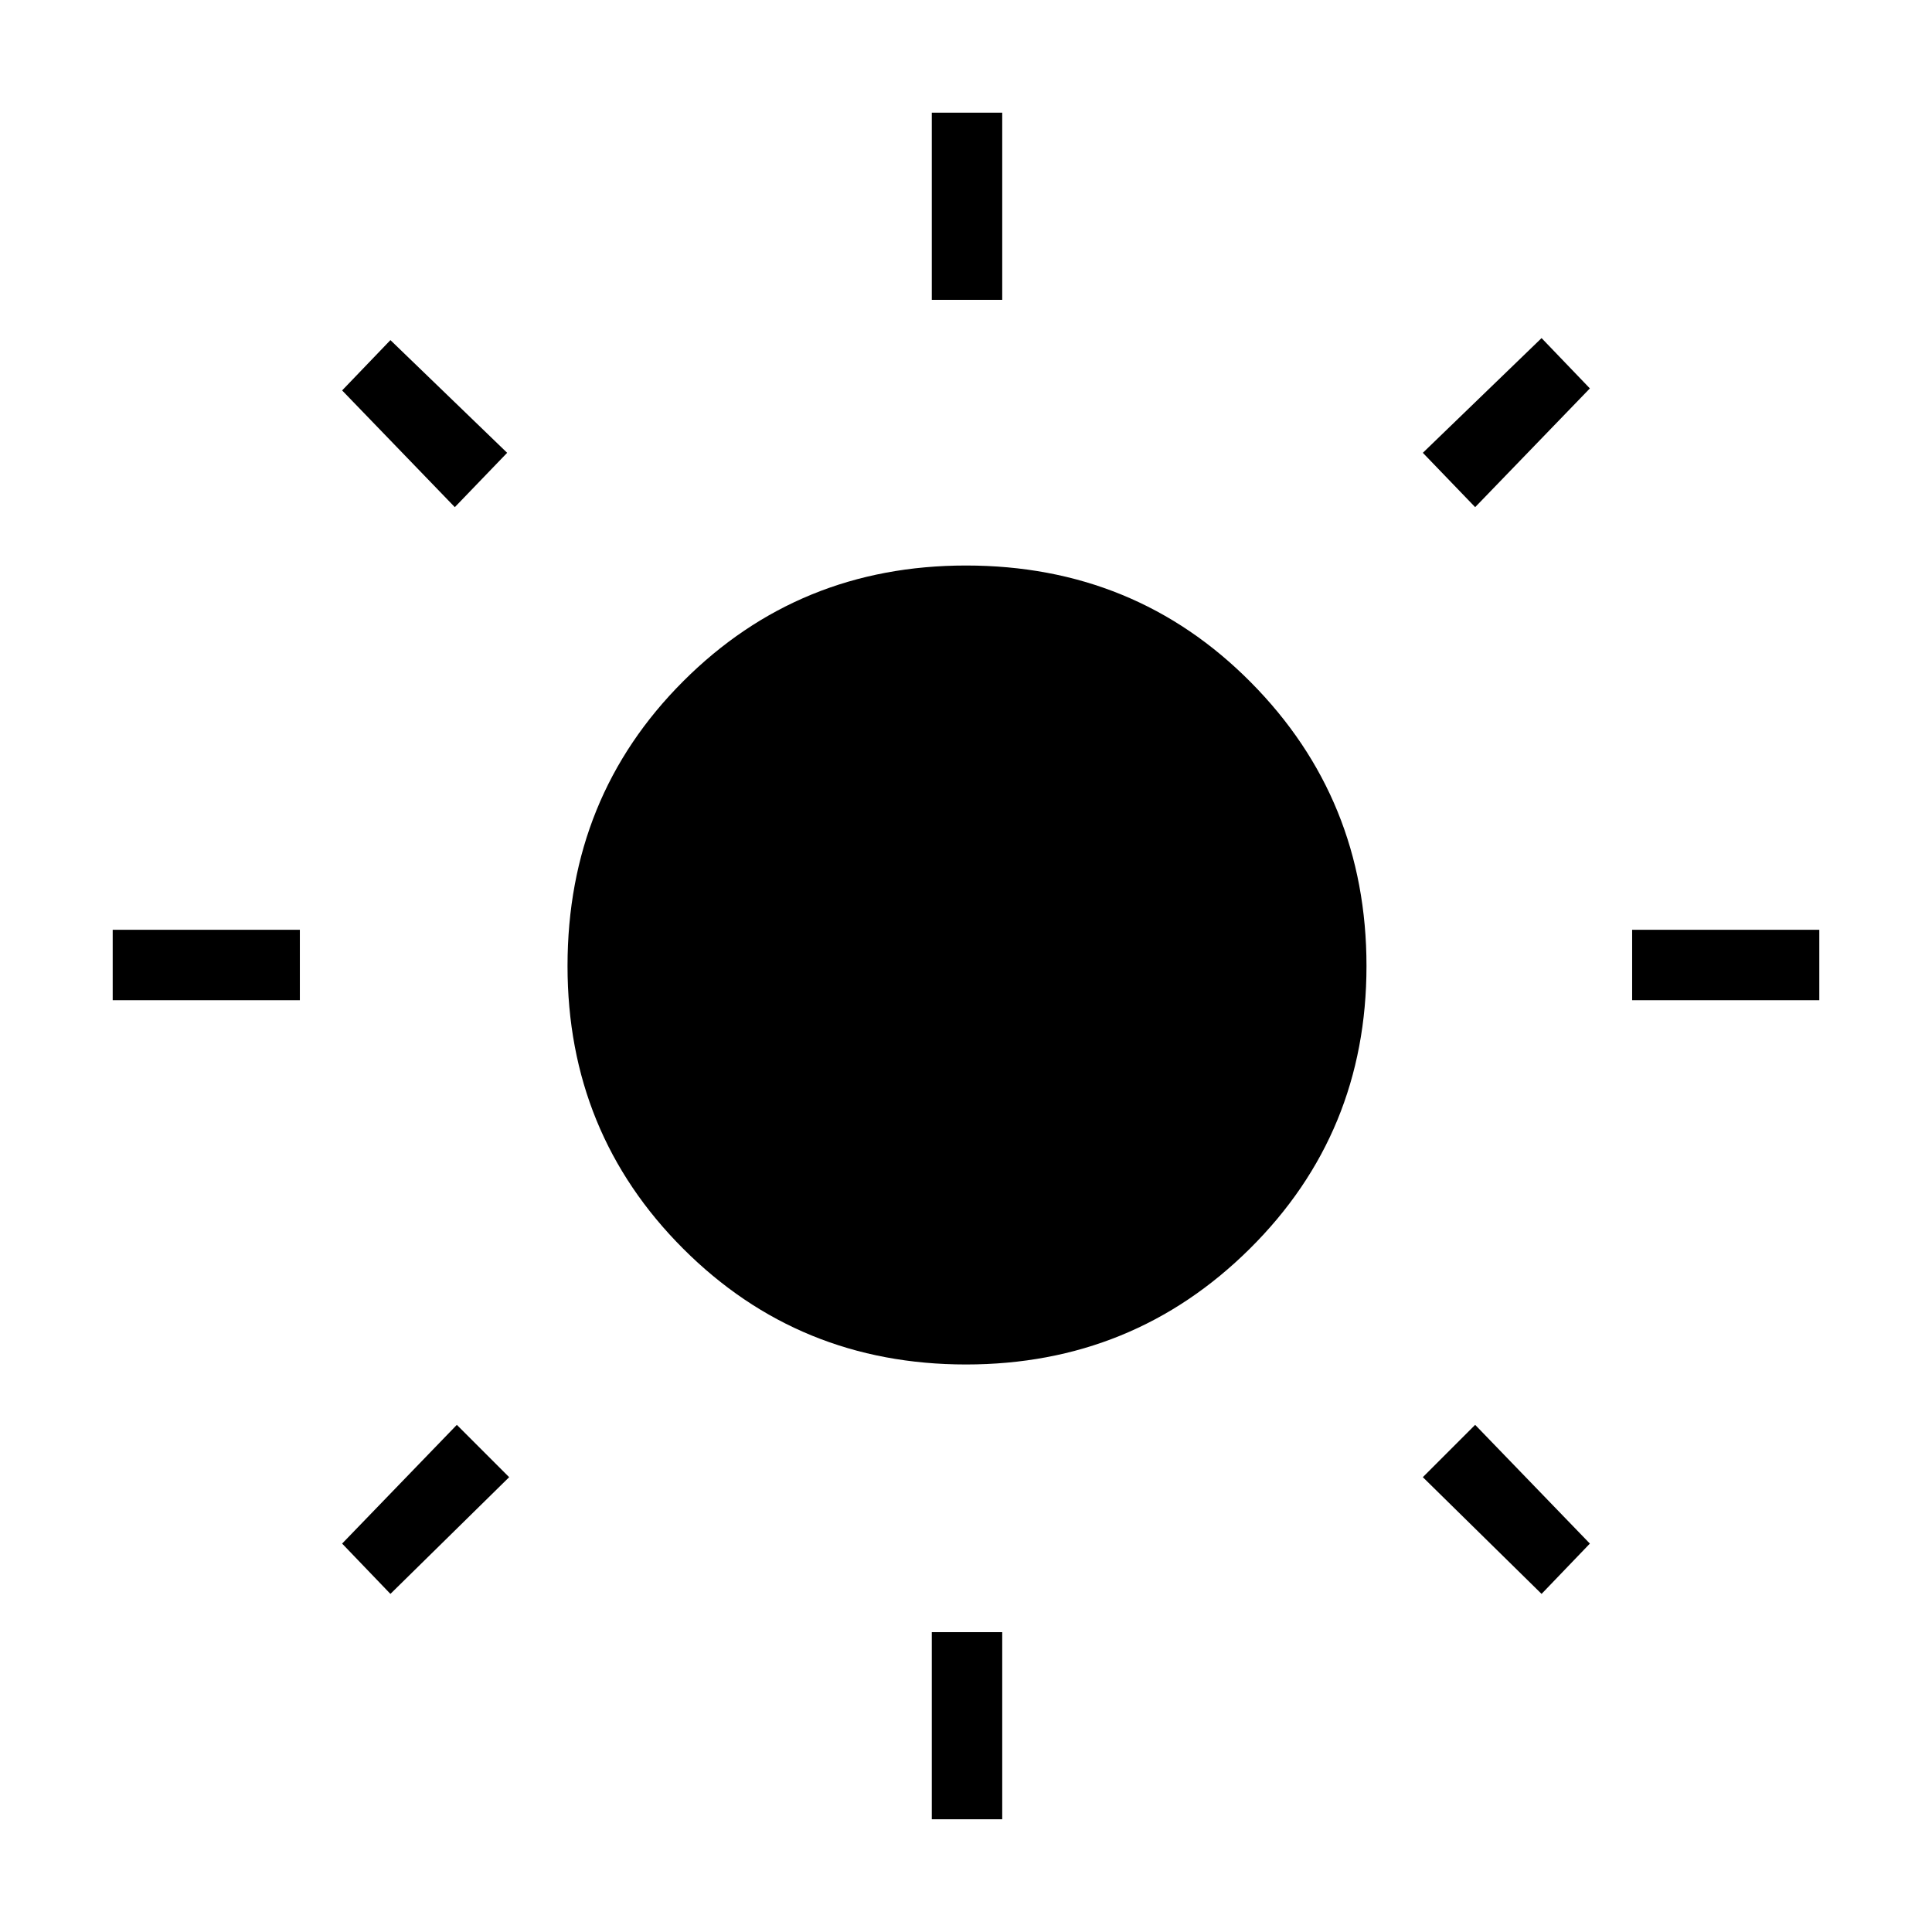 <svg xmlns="http://www.w3.org/2000/svg" height="48" width="48"><path d="M23.15 7.45V2.8h1.75v4.65Zm0 37.75v-4.65h1.75v4.65Zm17.4-20.35V23.1h4.65v1.75Zm-37.75 0V23.1h4.65v1.75ZM36.65 12.6l-1.3-1.35L38.3 8.4l1.2 1.25ZM9.7 39.6l-1.2-1.25 2.85-2.95 1.3 1.3Zm28.6 0-2.95-2.9 1.3-1.3 2.85 2.95Zm-27-27L8.5 9.7l1.2-1.25 2.9 2.8ZM24 33.9q-4.15 0-7.025-2.875T14.1 24q0-4.2 2.875-7.075T24 14.05q4.2 0 7.075 2.9T33.95 24q0 4.15-2.9 7.025T24 33.9Z"/></svg>